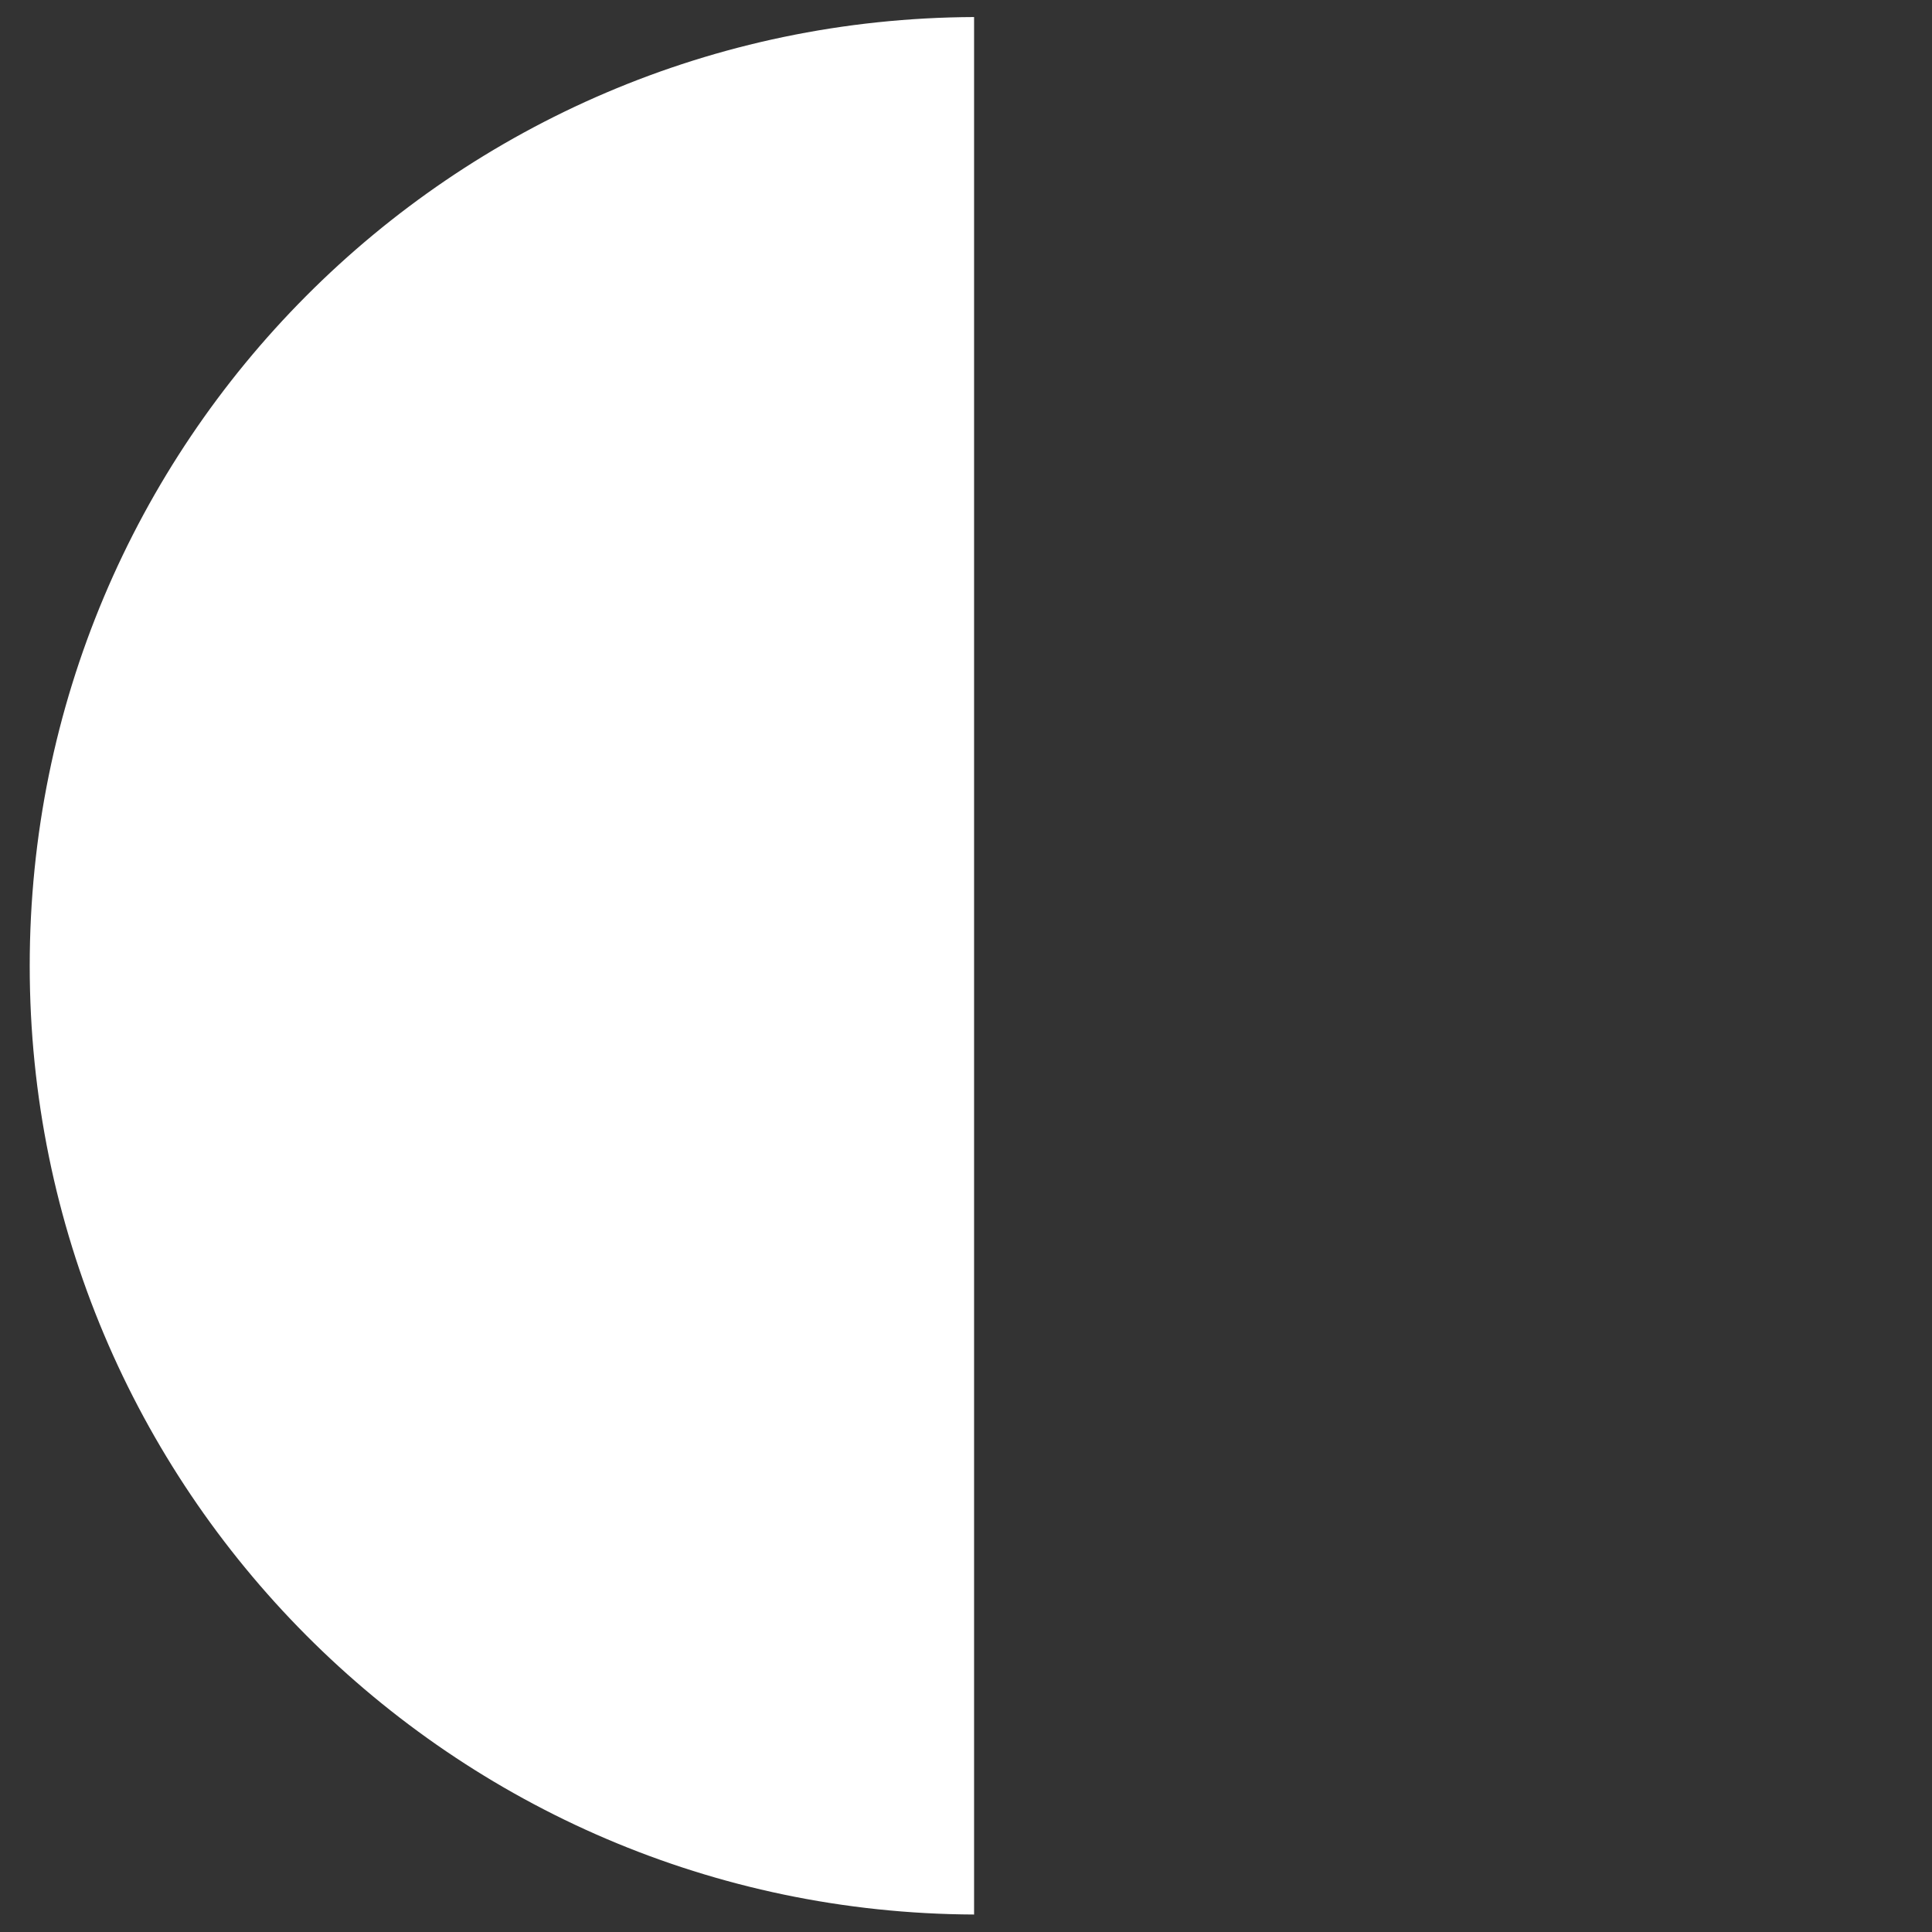 <?xml version="1.0" encoding="UTF-8" standalone="no"?>
<!-- Created with Inkscape (http://www.inkscape.org/) -->

<svg
   width="4.421mm"
   height="4.421mm"
   viewBox="0 0 4.421 4.421"
   version="1.1"
   id="svg382045"
   xmlns="http://www.w3.org/2000/svg"
   xmlns:svg="http://www.w3.org/2000/svg">
  <rect x="0" y="0" width="4.421" height="4.421" fill="#333333" stroke="none"/>
  <defs
     id="defs382042" />
  <g
     id="layer1"
     transform="translate(-64.489,-184.044)">
    <path
       d="m 66.718,188.425 v -4.342 c -1.195,0.005 -2.161,0.974 -2.161,2.171 0,1.196 0.967,2.166 2.161,2.171"
       style="fill:#ffffff;fill-opacity:1;fill-rule:nonzero;stroke:none;stroke-width:0.012"
       id="path229541" />
  </g>
</svg>
